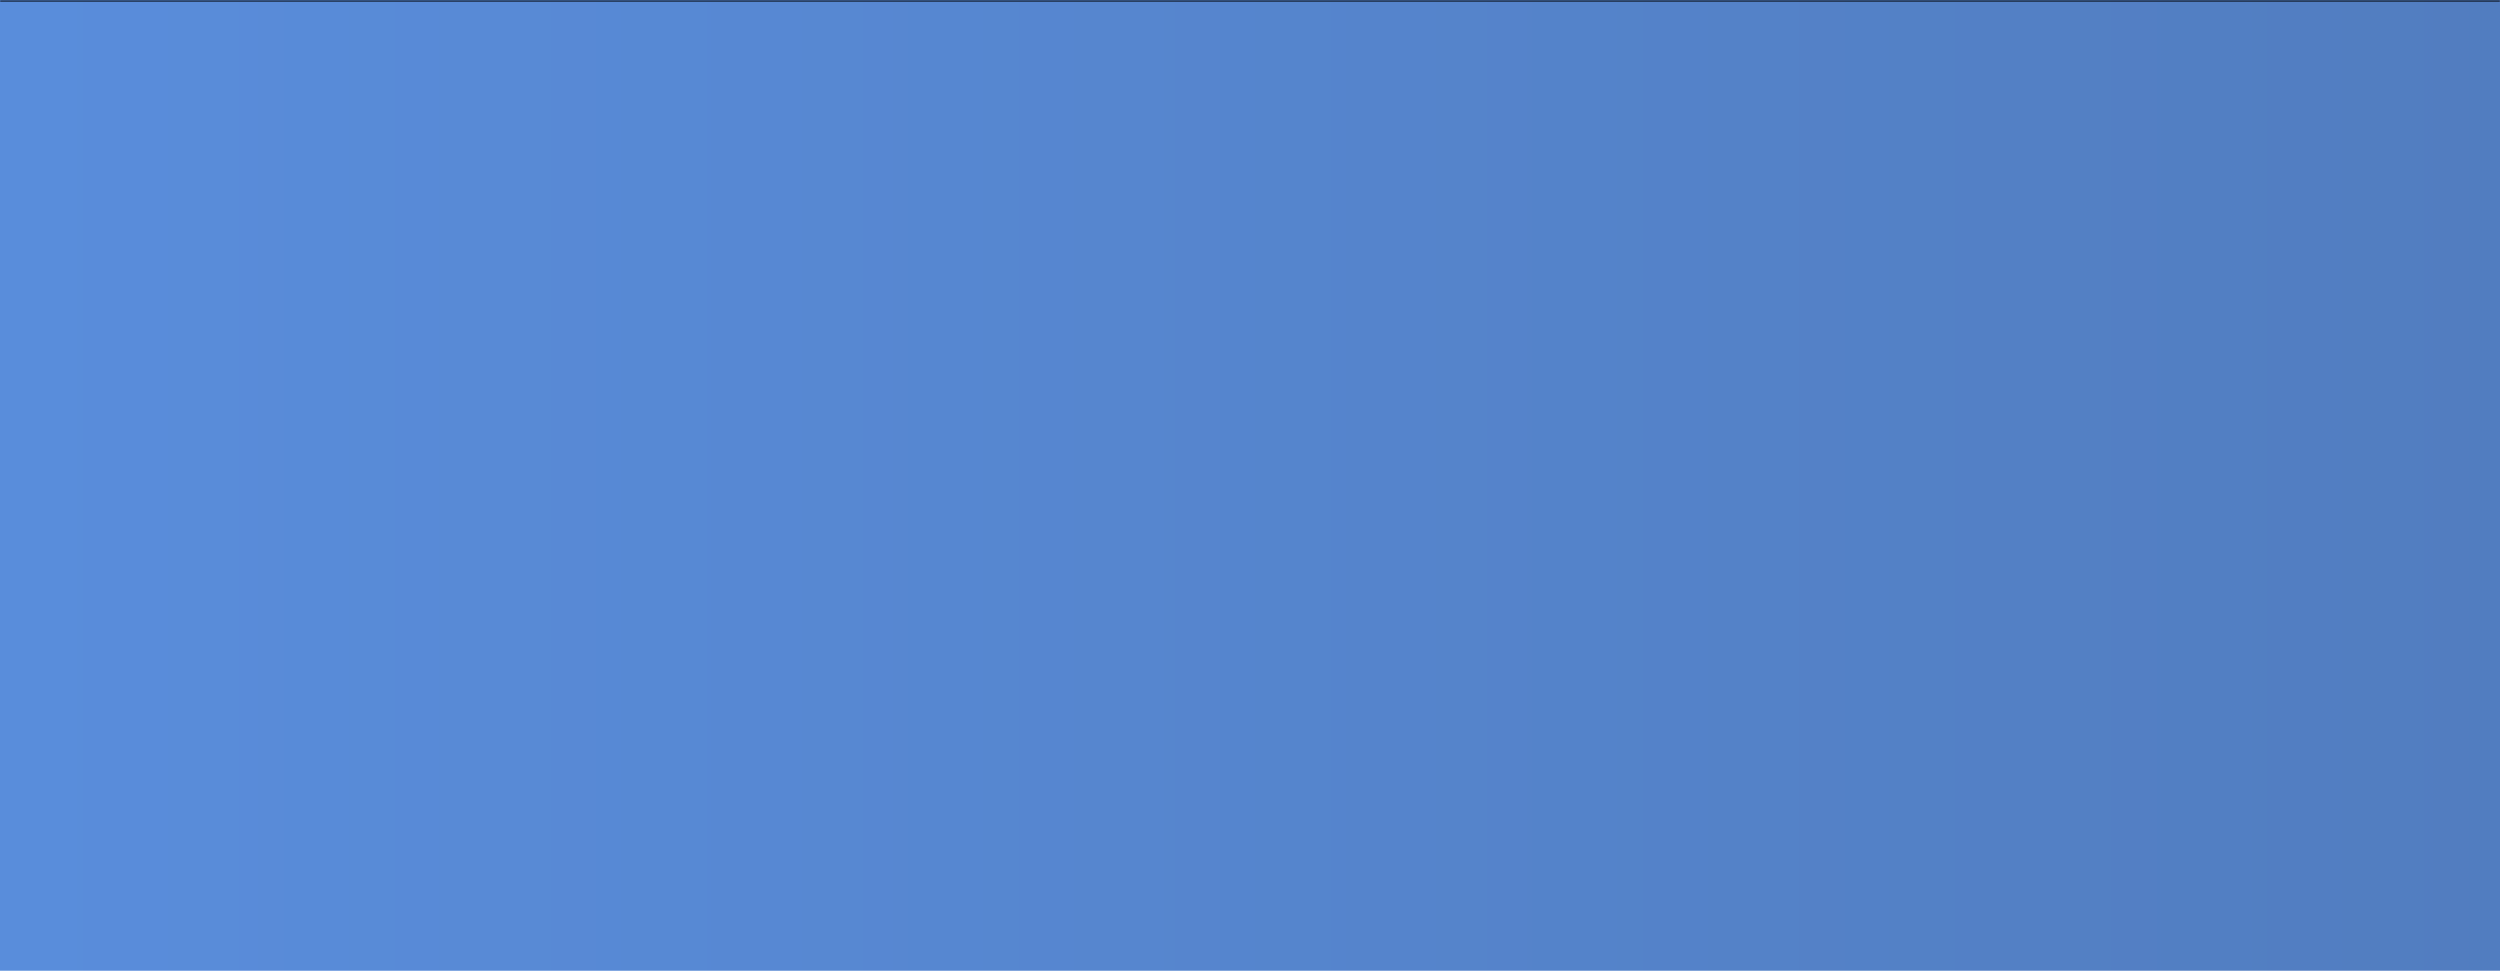 <svg width="1280" height="497" viewBox="0 0 1280 497" fill="none" xmlns="http://www.w3.org/2000/svg">
<mask id="path-1-inside-1_72_1498" fill="white">
<path d="M0 0H1280V497H0V0Z"/>
</mask>
<path d="M0 0H1280V497H0V0Z" fill="url(#paint0_linear_72_1498)" fill-opacity="0.89"/>
<path d="M0 1H1280V-1H0V1Z" fill="black" fill-opacity="0.55" mask="url(#path-1-inside-1_72_1498)"/>
<defs>
<linearGradient id="paint0_linear_72_1498" x1="0" y1="249" x2="1280" y2="249" gradientUnits="userSpaceOnUse">
<stop stop-color="#457FD7"/>
<stop offset="1" stop-color="#3C6DB8"/>
</linearGradient>
</defs>
</svg>
